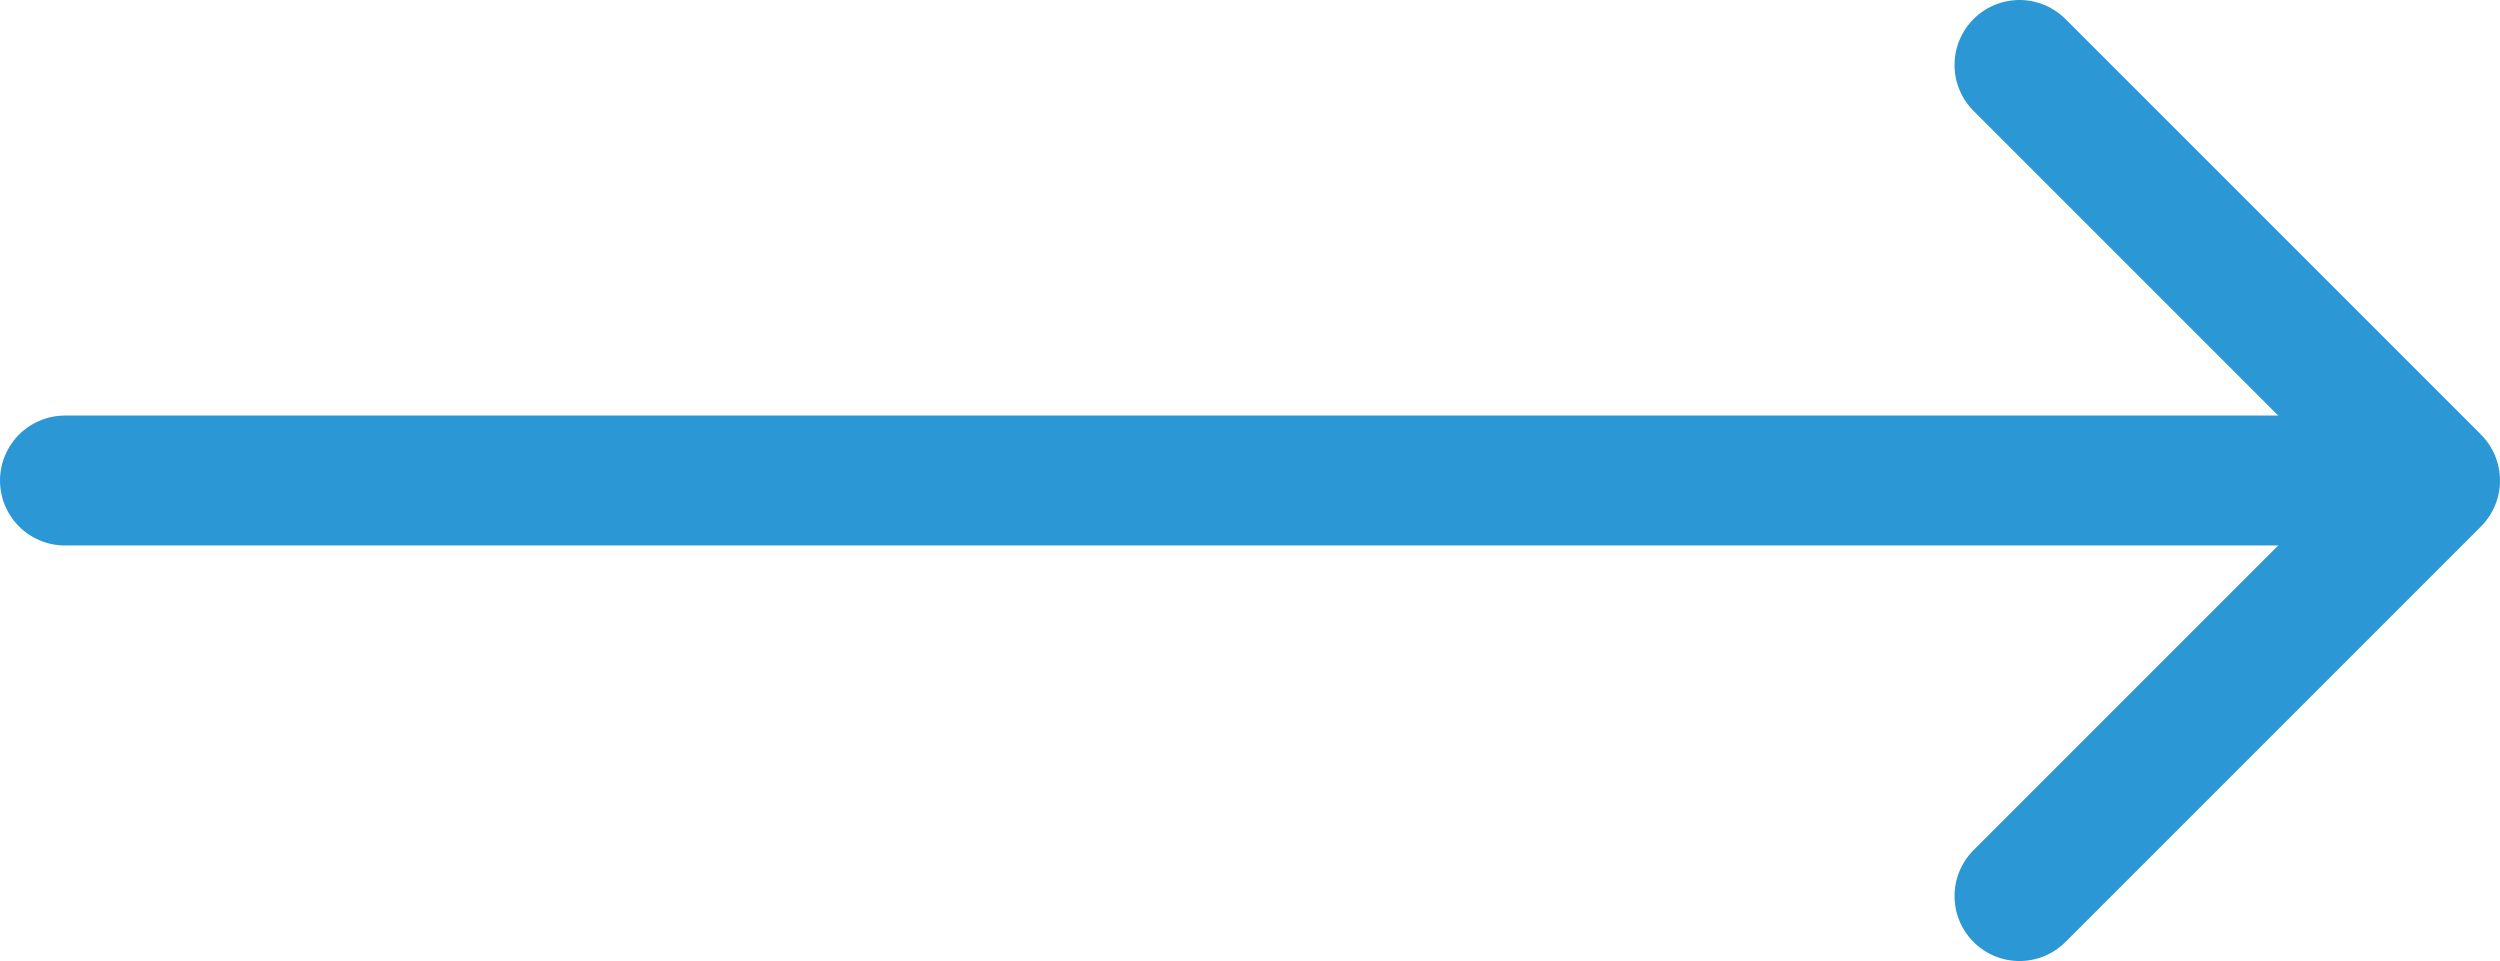 <svg xmlns="http://www.w3.org/2000/svg" width="28.865" height="11.096" viewBox="0 0 28.865 11.096">
  <g>
    <path fill="none" stroke="rgb(43,151,212)" stroke-linecap="round" stroke-linejoin="round" stroke-width="1.5" d="M.75 5.548h26.758"/>
    <path fill="none" stroke="rgb(43,151,212)" stroke-linecap="round" stroke-linejoin="round" stroke-width="1.5" d="M23.317.75l4.798 4.798-4.798 4.798"/>
  </g>
</svg>
